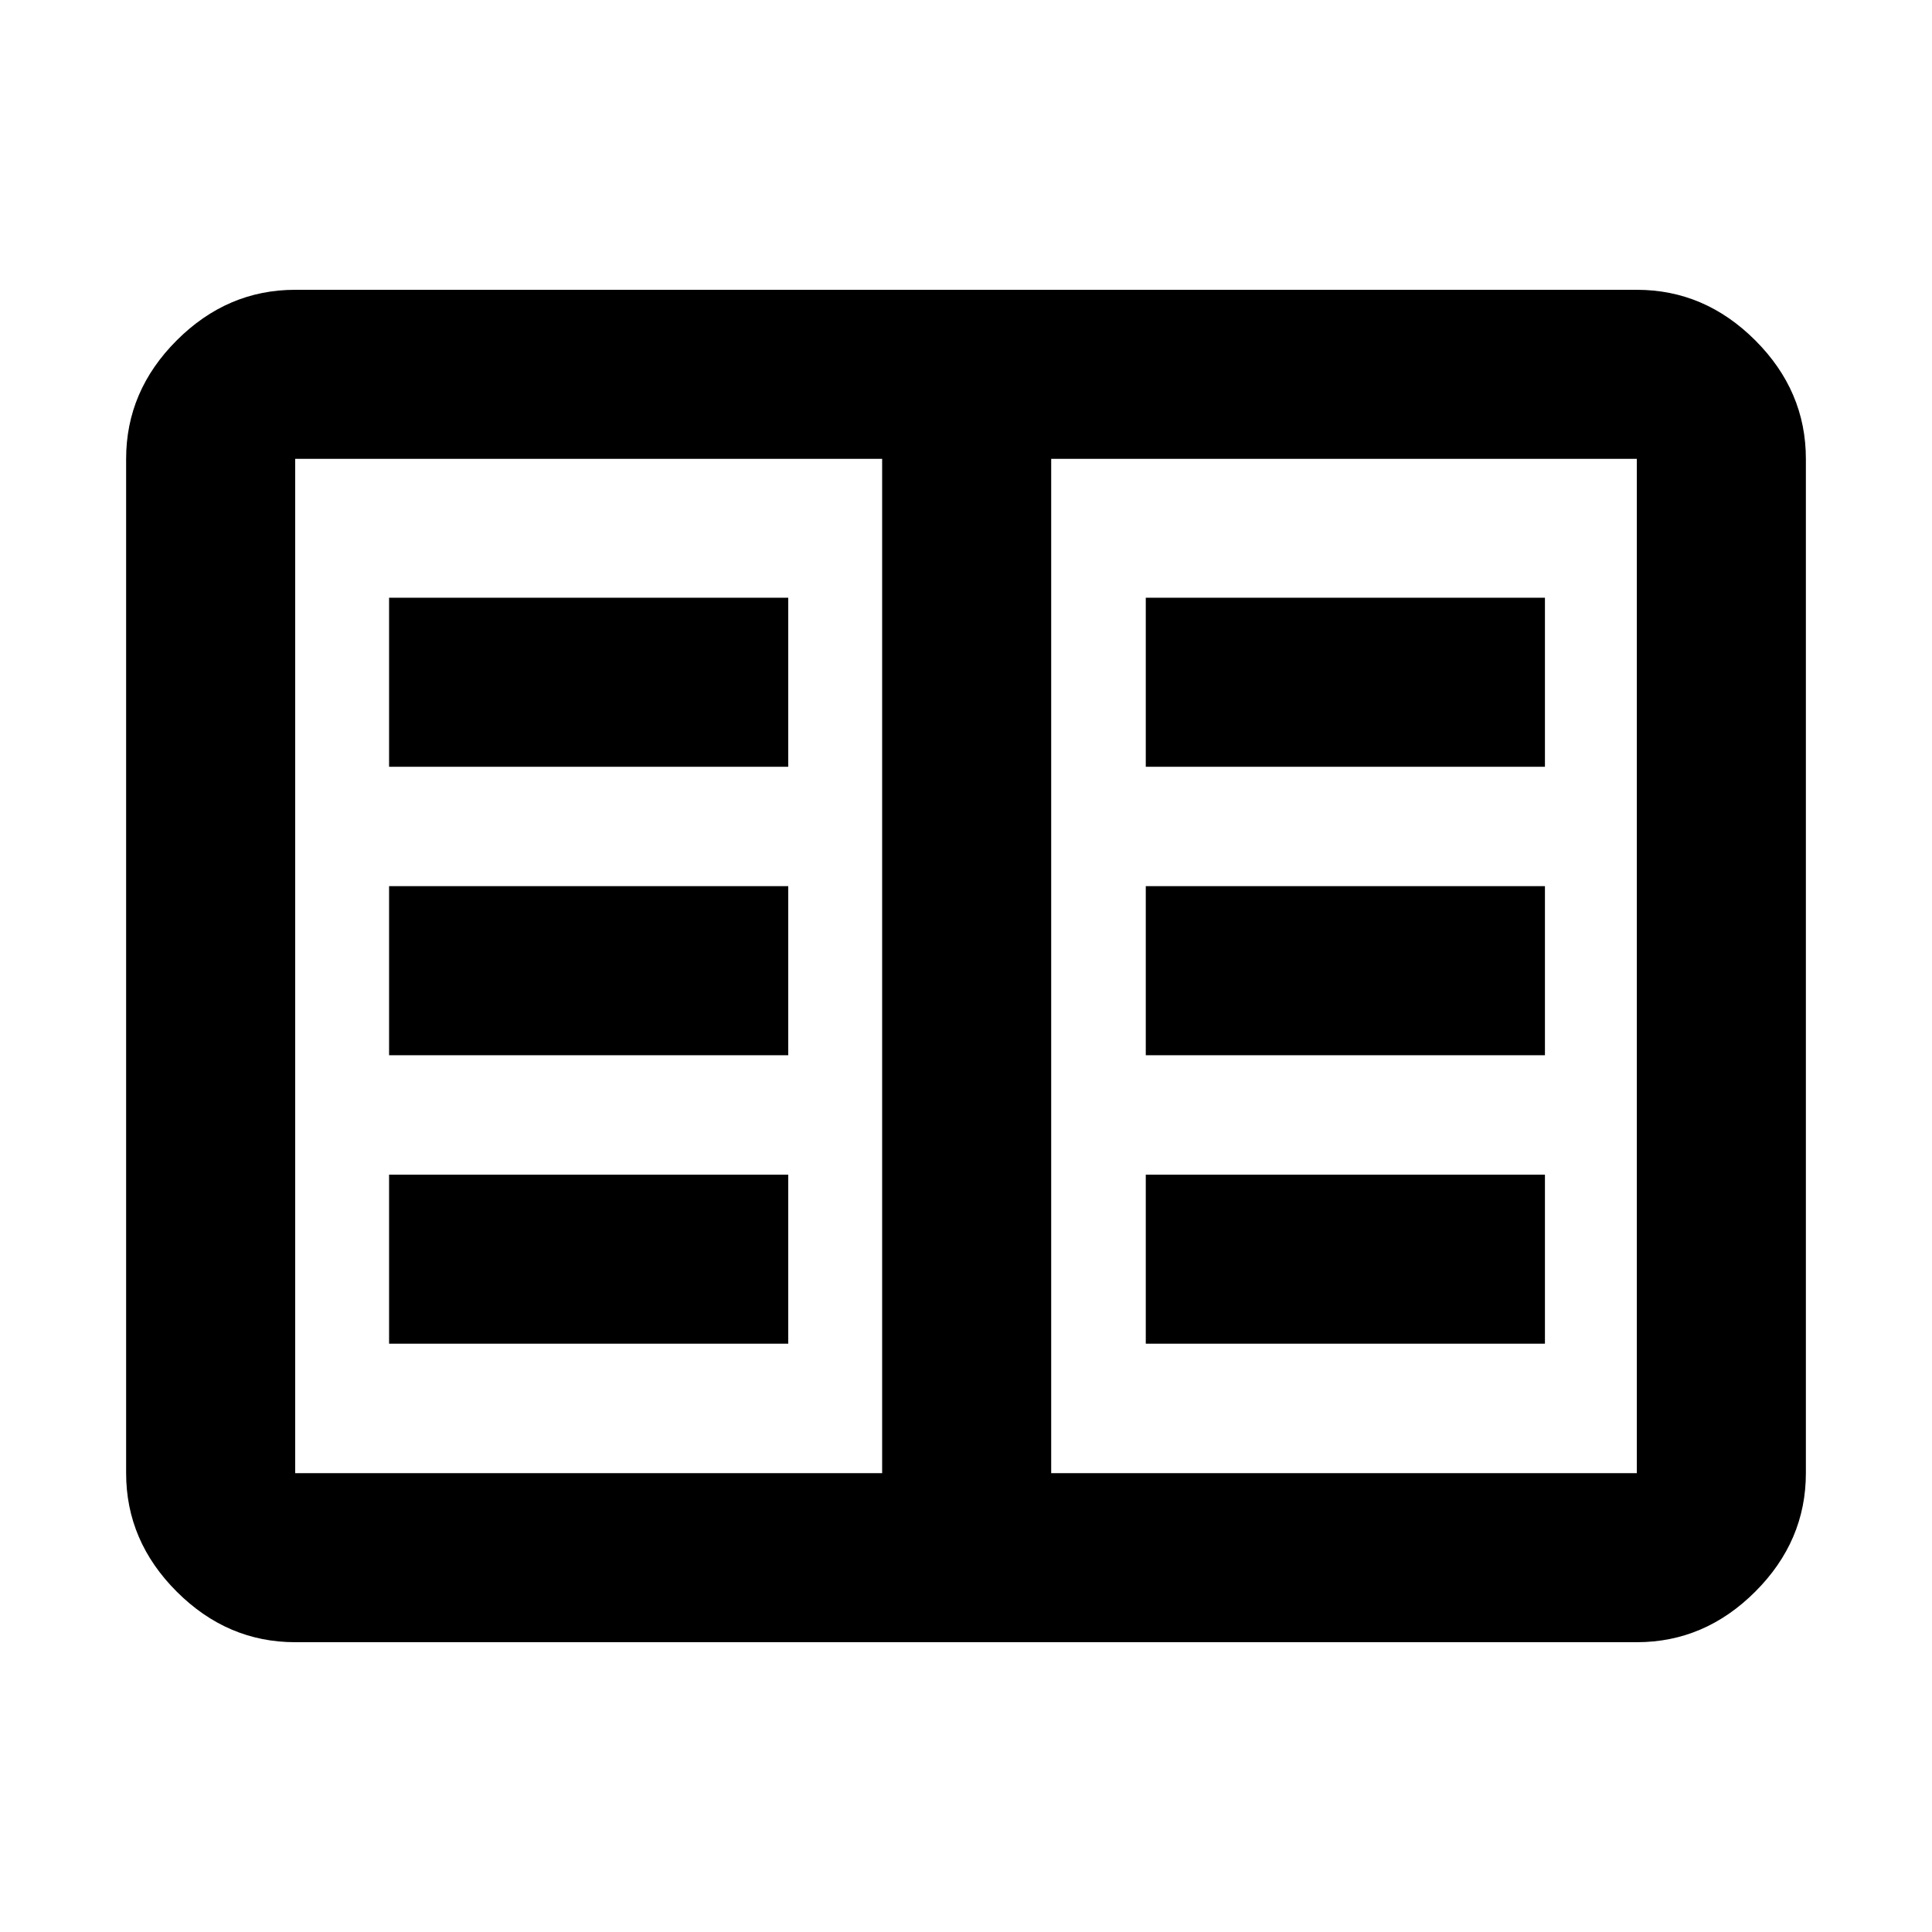 <svg xmlns="http://www.w3.org/2000/svg" height="40" viewBox="0 -960 960 960" width="40"><path d="M146.67-144q-33.73 0-58.87-25.14Q62.67-194.27 62.67-228v-504q0-33.73 25.13-58.86Q112.94-816 146.67-816h666.66q33.73 0 58.87 25.14 25.13 25.13 25.13 58.86v504q0 33.73-25.13 58.86Q847.06-144 813.33-144H146.67Zm0-84h291.66v-504H146.67v504Zm375.66 0h291v-504h-291v504Zm-329-64.33h198.34v-84H193.33v84Zm0-143.34h198.34v-84H193.33v84Zm0-143.33h198.34v-84H193.33v84Zm376 286.67h198.34v-84H569.33v84Zm0-143.34h198.34v-84H569.33v84Zm0-143.33h198.34v-84H569.33v84Zm-131 351v-504 504Z"/></svg>